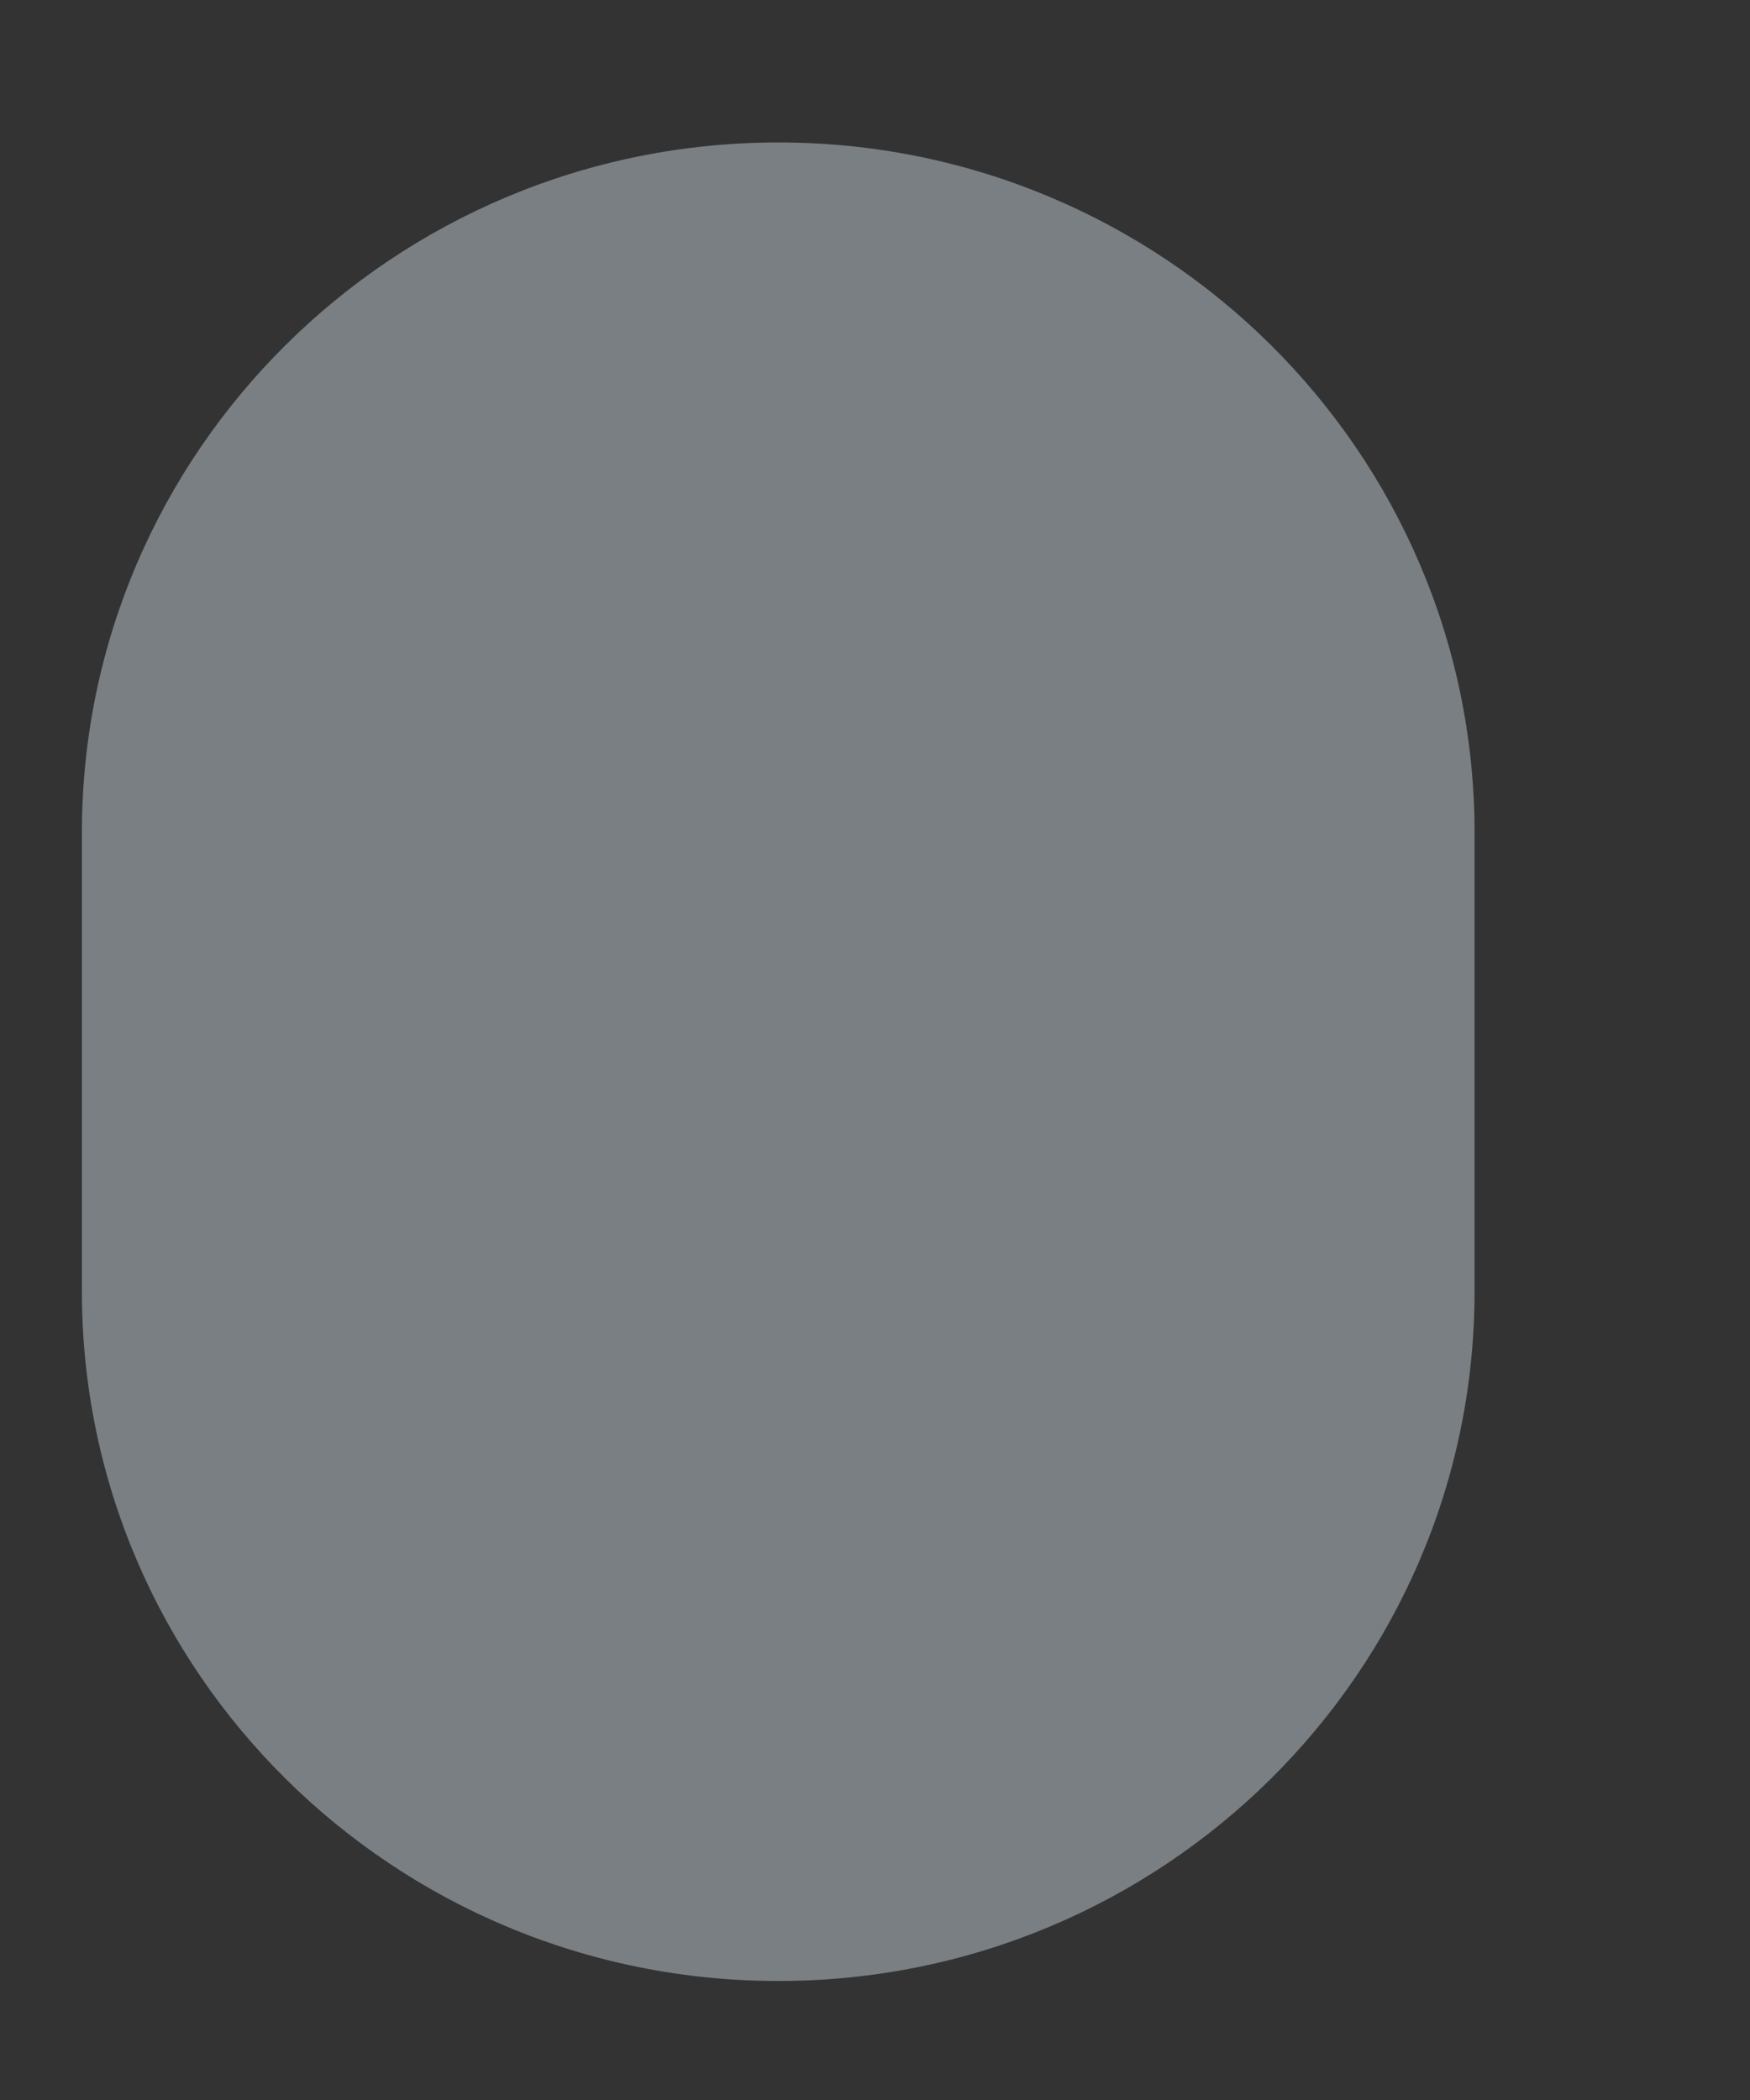 <svg width="5" height="6" viewBox="0 0 5 6" fill="none" xmlns="http://www.w3.org/2000/svg">
<rect x="0" y="0" width="5" height="6" fill="#333333" stroke="none"/>
<path d="M2.224 0.407C1.125 0.407 0.234 1.291 0.234 2.379V3.69C0.234 4.778 1.125 5.66 2.224 5.66C3.322 5.66 4.213 4.778 4.213 3.69V2.379C4.213 1.291 3.322 0.407 2.224 0.407Z" fill="#E6F7FF" fill-opacity="0.39"/>
</svg>
